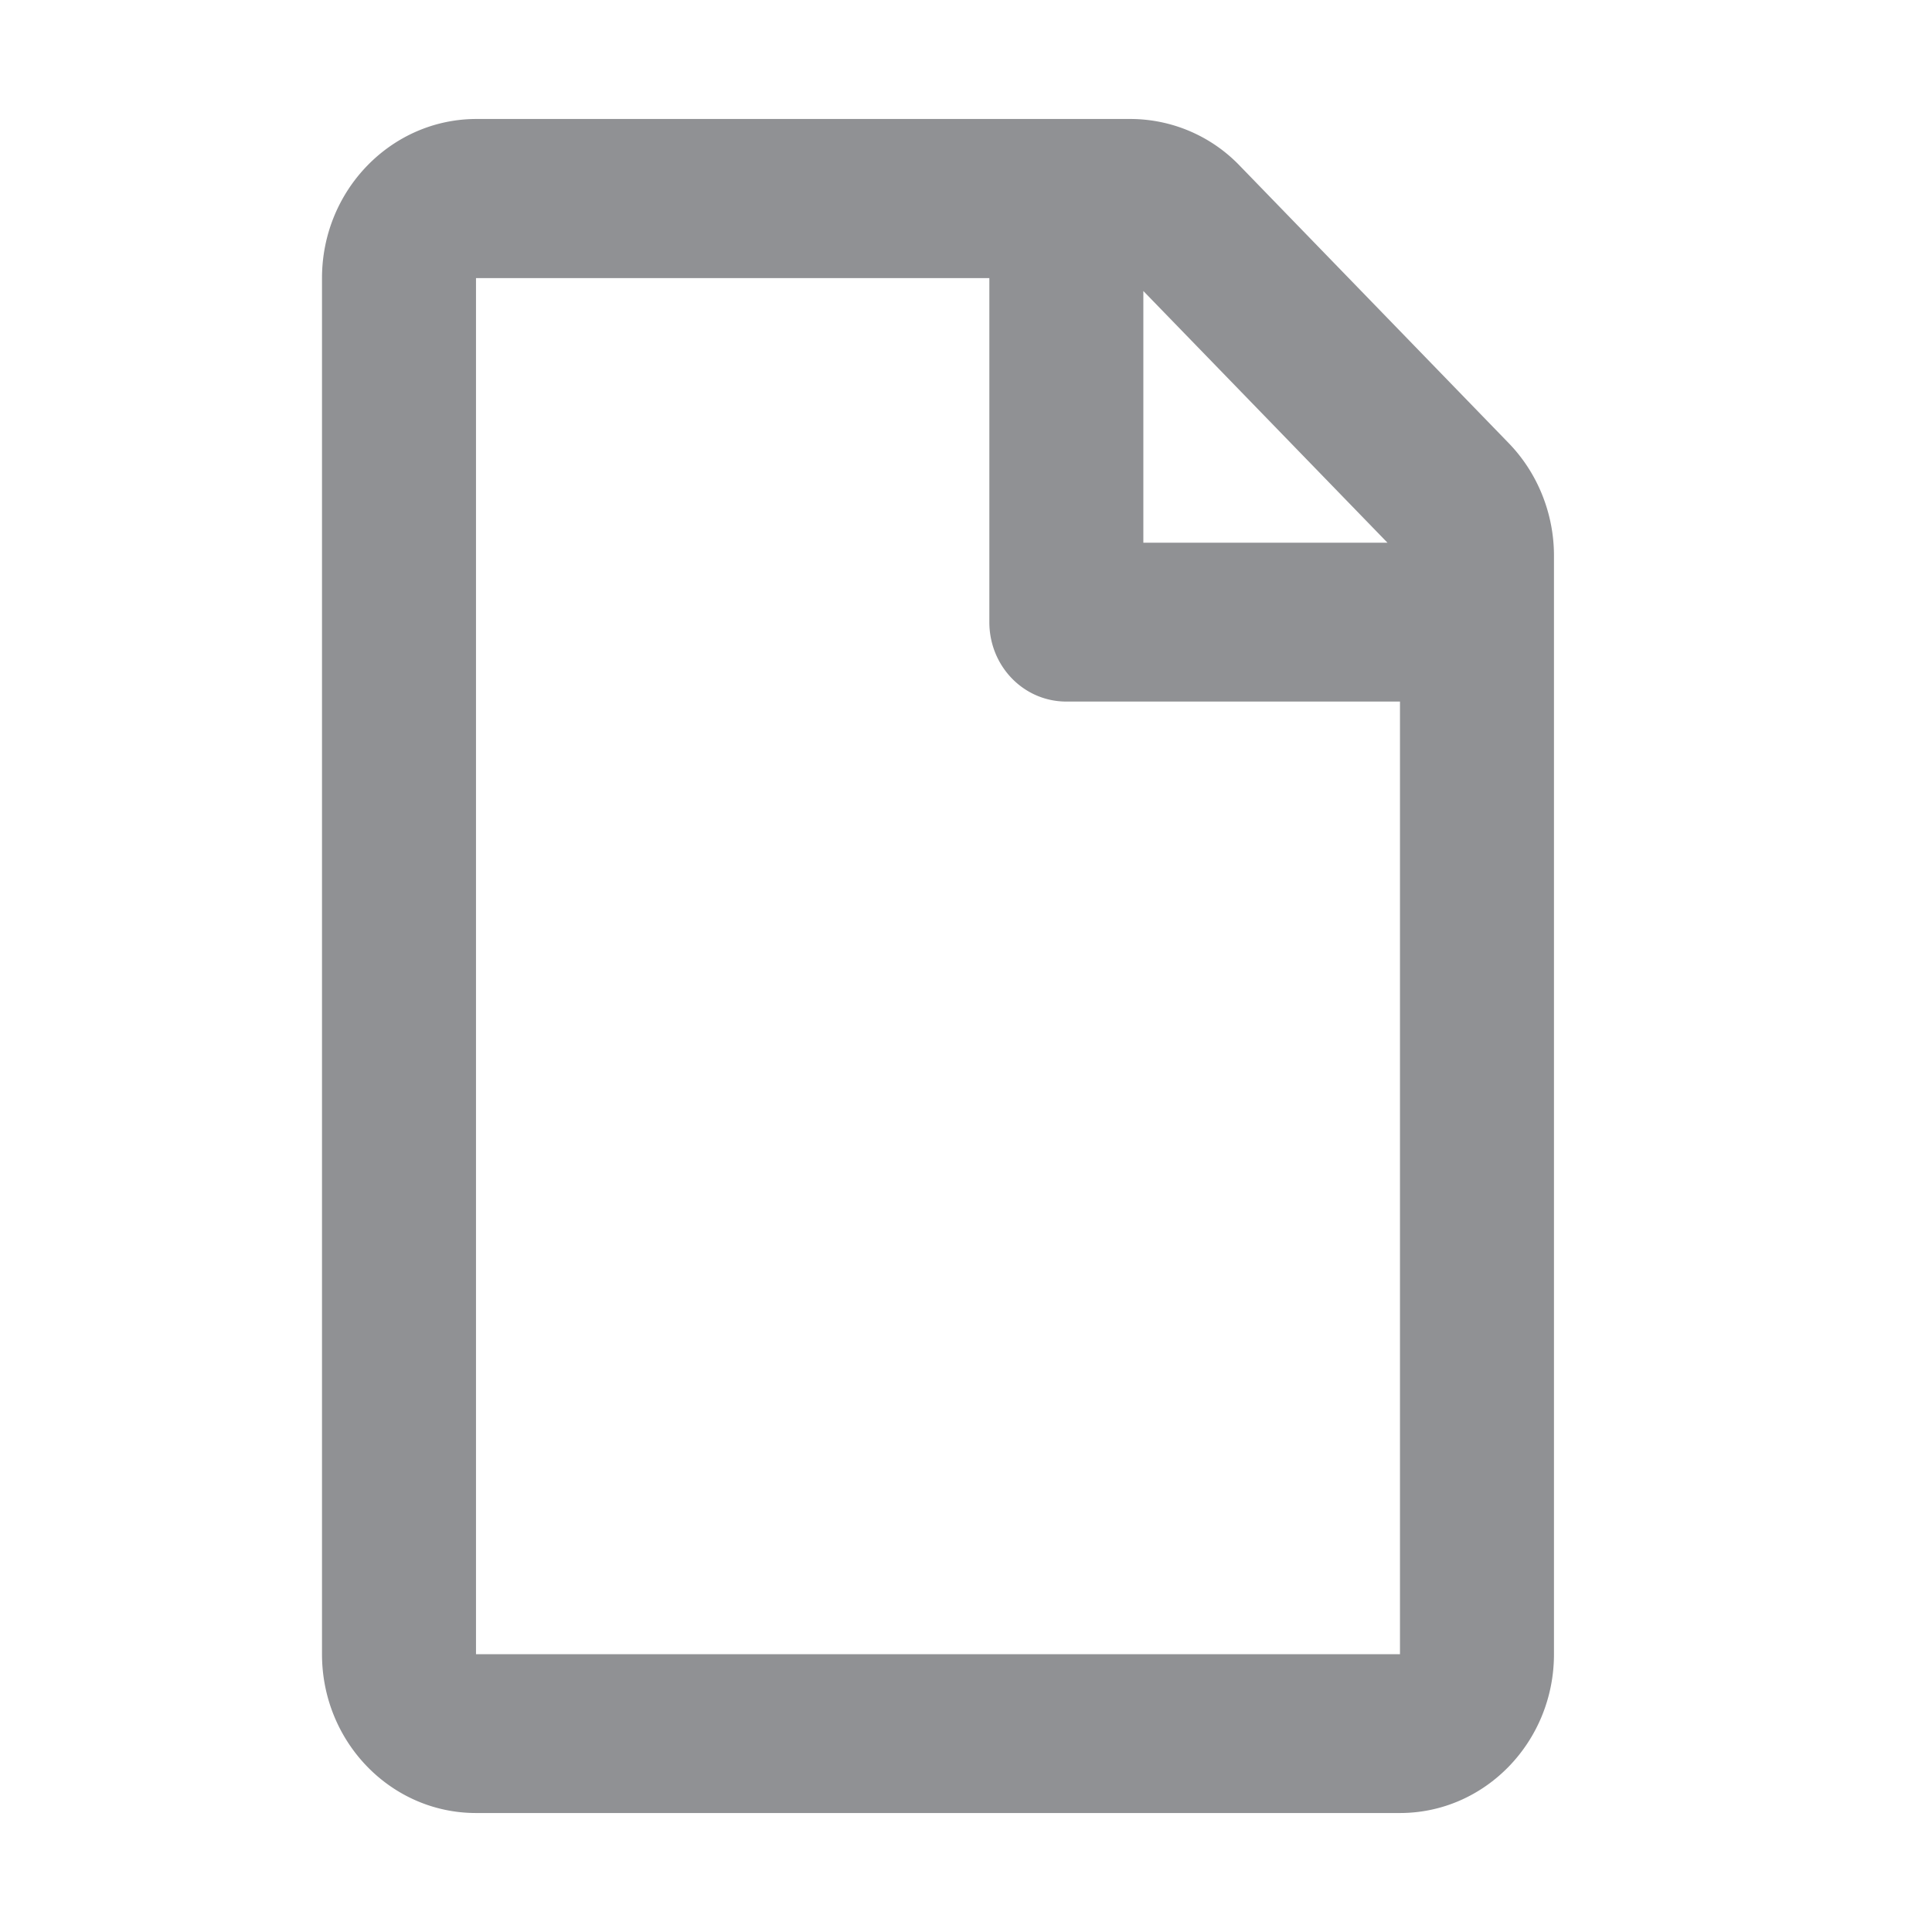 <svg xmlns="http://www.w3.org/2000/svg" width="24" height="24" viewBox="0 0 24 24">
    <path fill="#909194" fill-rule="evenodd" d="M18.742 5.505L15.4 2.058a1.885 1.885 0 0 0-1.352-.58H5.913C4.857 1.482 4 2.366 4 3.455v17.094c0 1.09.857 1.973 1.913 1.973h11.478c1.056 0 1.913-.884 1.913-1.973V6.902c0-.521-.203-1.027-.562-1.397zm-1.506 1.237h-3.033V3.615l3.033 3.127zM5.913 20.55V3.455h6.377v4.273c0 .547.426.987.956.987h4.145v11.834H5.913z"/>
</svg>

